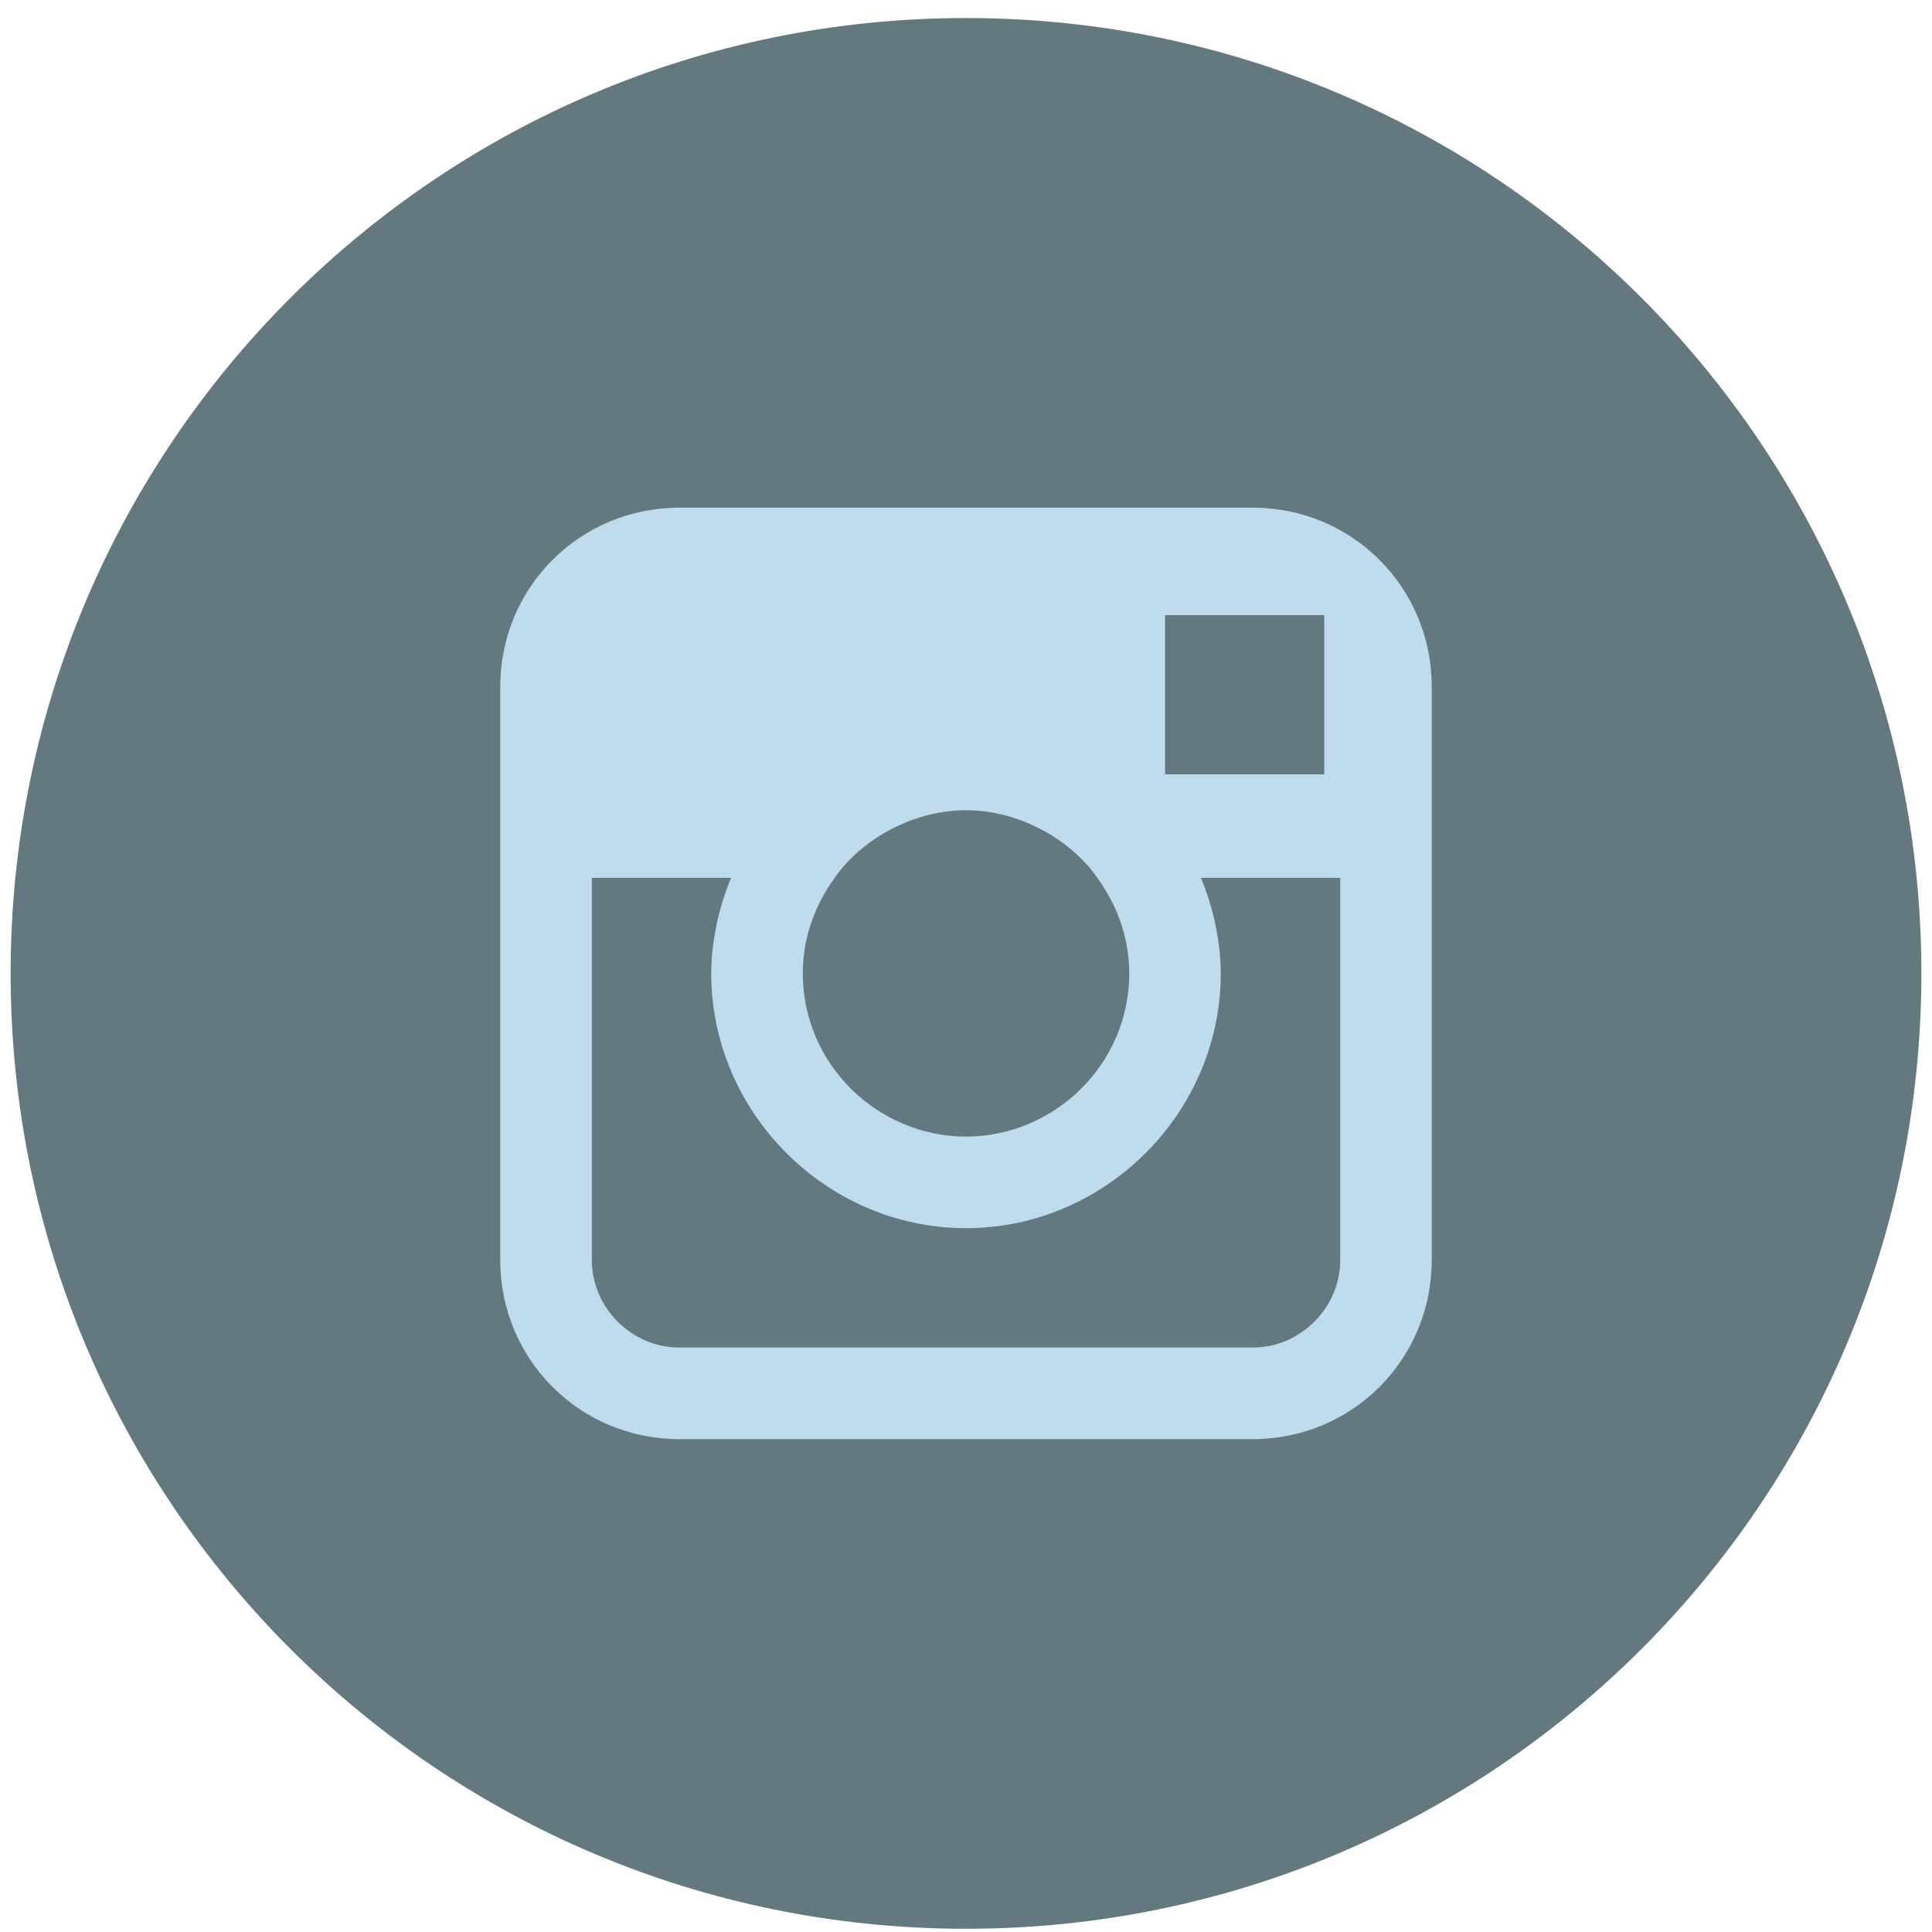 <svg width="30" height="30" viewBox="0 0 30 30" fill="none" xmlns="http://www.w3.org/2000/svg">
<path d="M15 29.95C23.193 29.95 29.835 23.308 29.835 15.115C29.835 6.922 23.193 0.28 15 0.28C6.807 0.28 0.165 6.922 0.165 15.115C0.165 23.308 6.807 29.95 15 29.95Z" fill="#63797F"/>
<path d="M19.451 7.883H10.55C9.004 7.883 7.768 9.119 7.768 10.664V19.566C7.768 21.111 9.004 22.347 10.55 22.347H19.451C20.996 22.347 22.232 21.111 22.232 19.566V10.664C22.232 9.119 20.996 7.883 19.451 7.883ZM20.254 9.552H20.563V12.024H18.091V9.552H20.254ZM12.96 13.631C13.393 13.013 14.197 12.581 15 12.581C15.804 12.581 16.607 13.013 17.04 13.631C17.349 14.064 17.535 14.559 17.535 15.115C17.535 16.537 16.36 17.649 15 17.649C13.64 17.649 12.466 16.537 12.466 15.115C12.466 14.559 12.651 14.064 12.96 13.631ZM20.811 19.566C20.811 20.307 20.192 20.925 19.451 20.925H10.55C9.808 20.925 9.19 20.307 9.19 19.566V13.631H11.353C11.168 14.064 11.044 14.62 11.044 15.115C11.044 17.278 12.837 19.071 15 19.071C17.164 19.071 18.956 17.278 18.956 15.115C18.956 14.62 18.833 14.064 18.647 13.631H20.811L20.811 19.566Z" fill="#BEDCED"/>
</svg>
